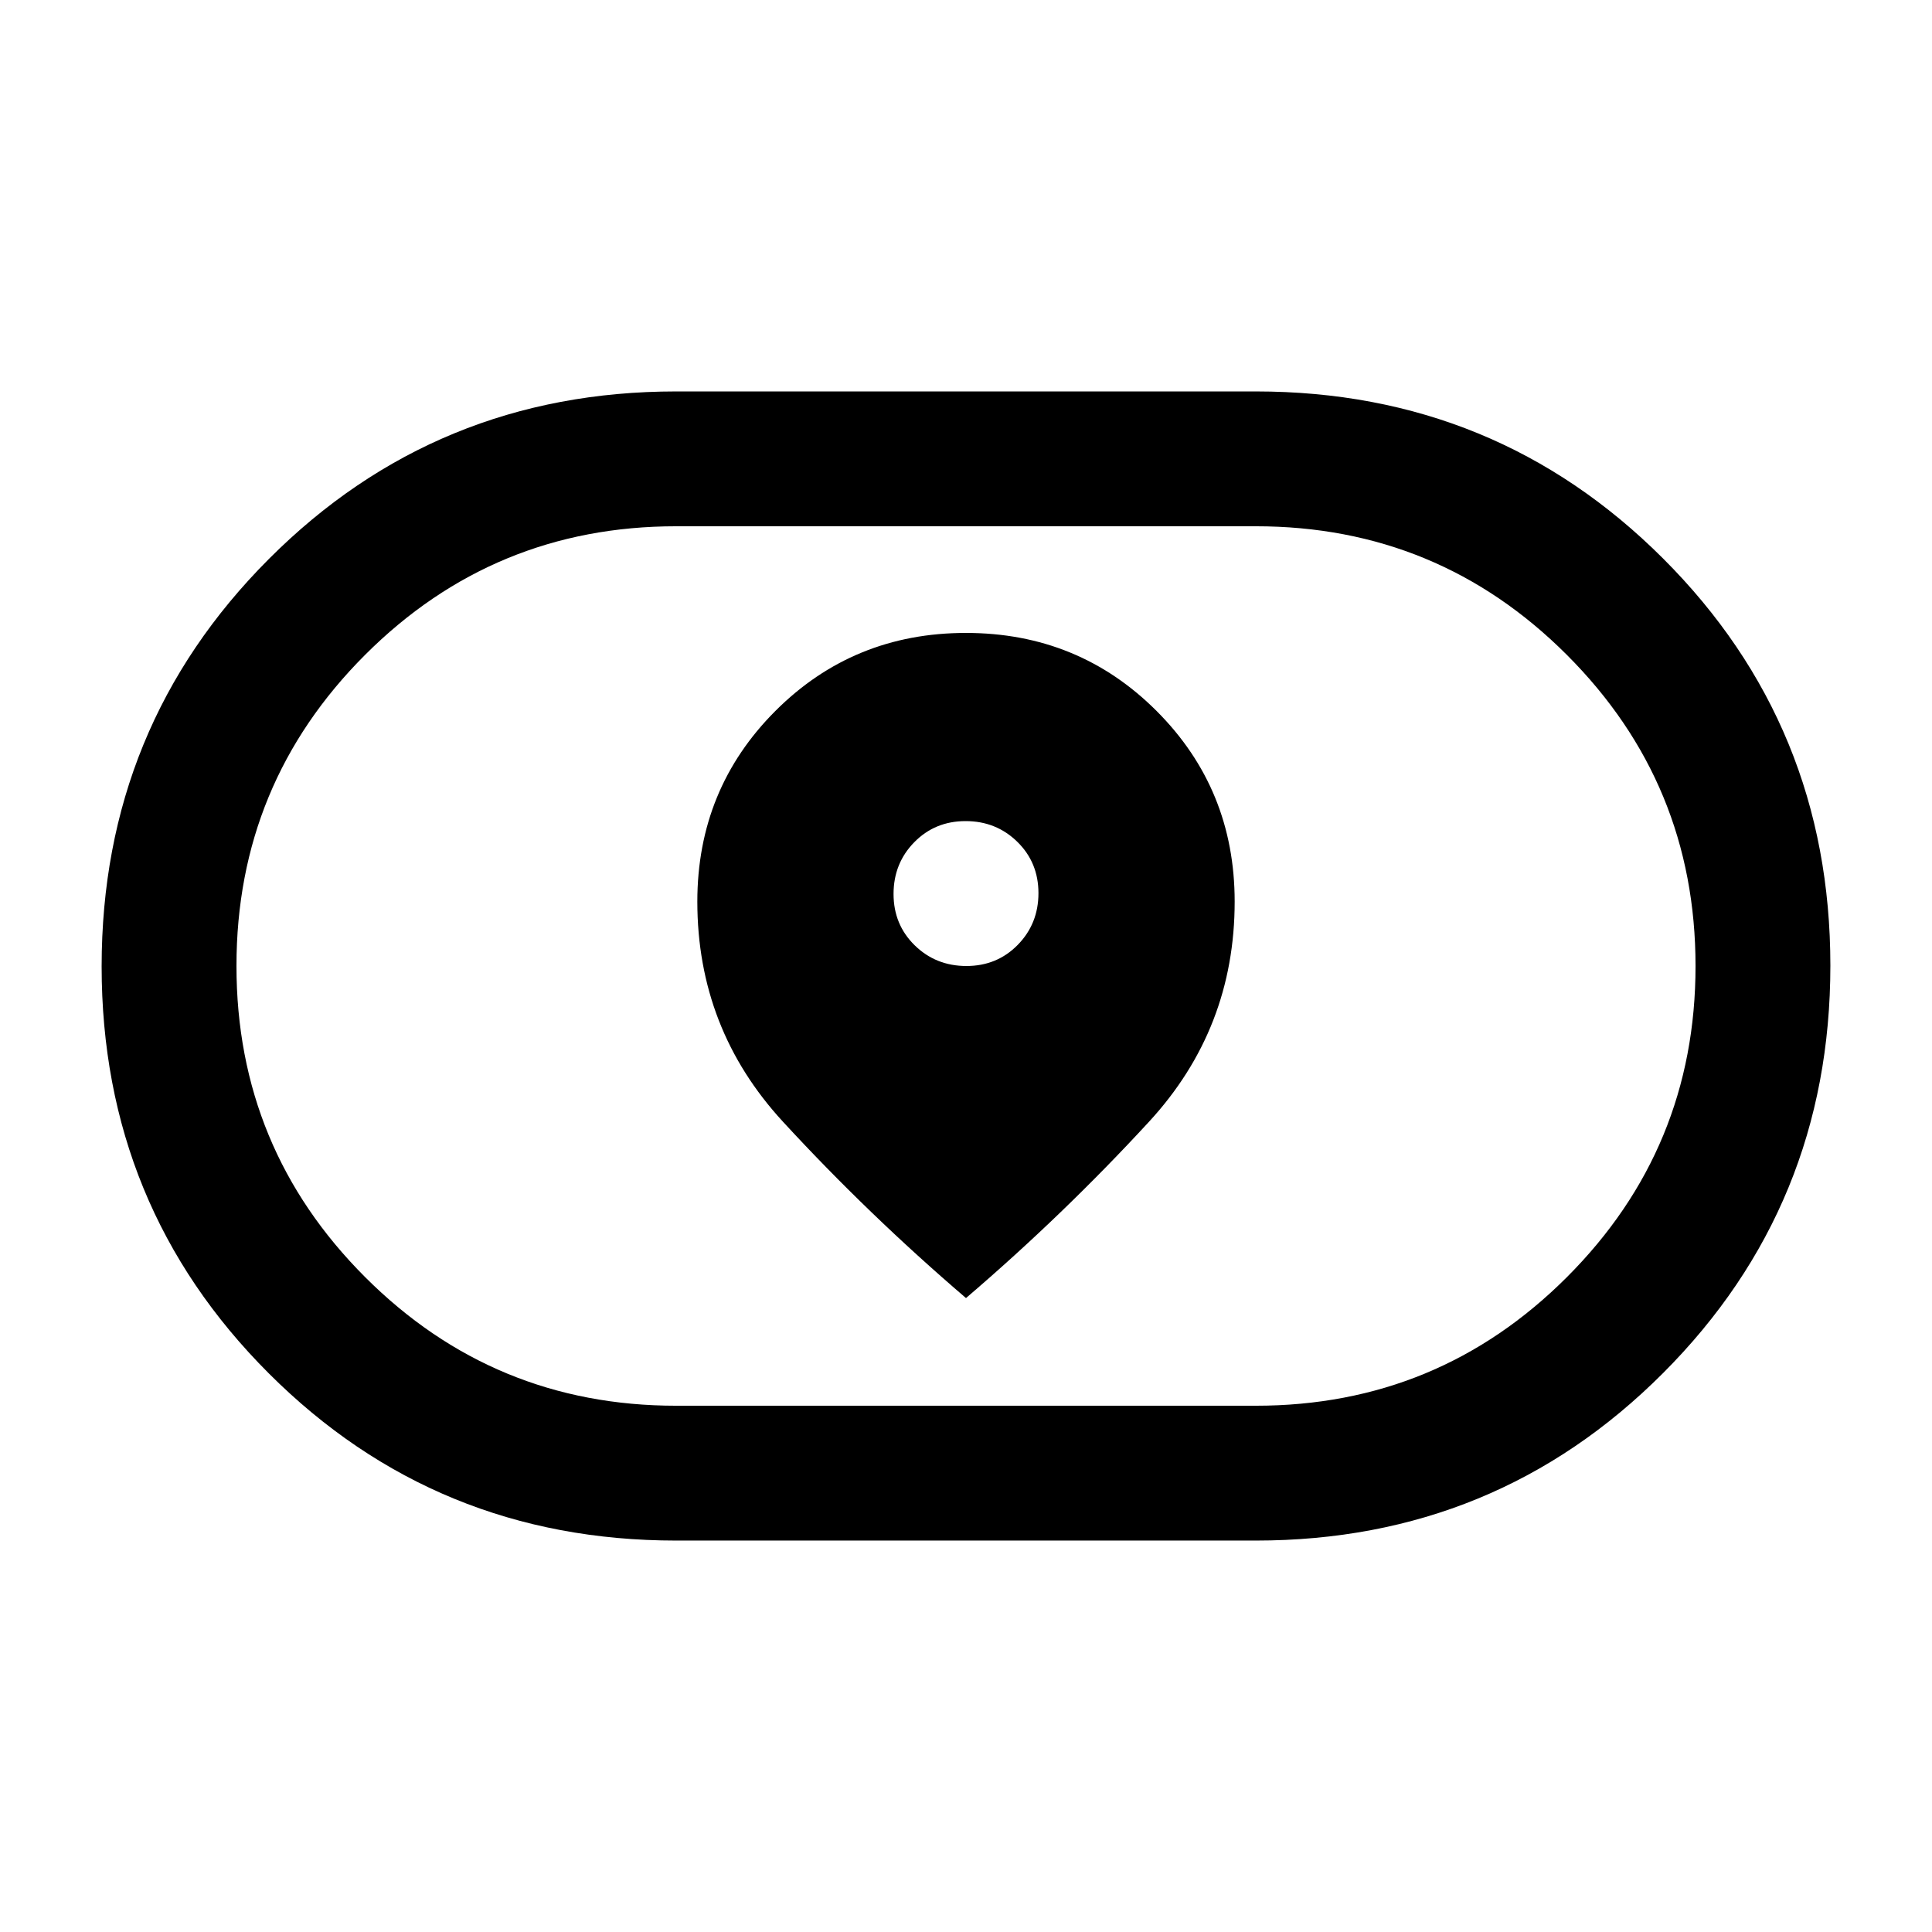 <svg xmlns="http://www.w3.org/2000/svg" height="20" viewBox="0 -960 960 960" width="20"><path d="M346.5-512q0 63.14 42.5 109.32 42.5 46.18 91 87.68 48.5-41.5 91-87.68 42.5-46.18 42.5-109.32 0-55.89-38.78-94.7-38.77-38.8-94.75-38.8-55.97 0-94.72 38.8-38.75 38.81-38.75 94.7Zm133.71 32q-15.21 0-25.71-10.29t-10.5-25.5q0-15.21 10.29-25.71t25.5-10.5q15.21 0 25.71 10.29t10.5 25.5q0 15.21-10.29 25.71t-25.5 10.5ZM336-194.5q-119.3 0-202.4-83.04-83.1-83.04-83.1-202.25t83.1-202.46Q216.7-765.5 336-765.5h288q119.3 0 202.4 83.04 83.1 83.04 83.1 202.25t-83.1 202.46Q743.3-194.5 624-194.5H336Zm0-67h288q90.68 0 154.59-63.9 63.91-63.91 63.91-154.57 0-90.67-63.91-154.6Q714.68-698.5 624-698.5H336q-90.68 0-154.59 63.9-63.91 63.91-63.91 154.57 0 90.67 63.91 154.6Q245.32-261.5 336-261.5ZM480-480Z"/></svg>